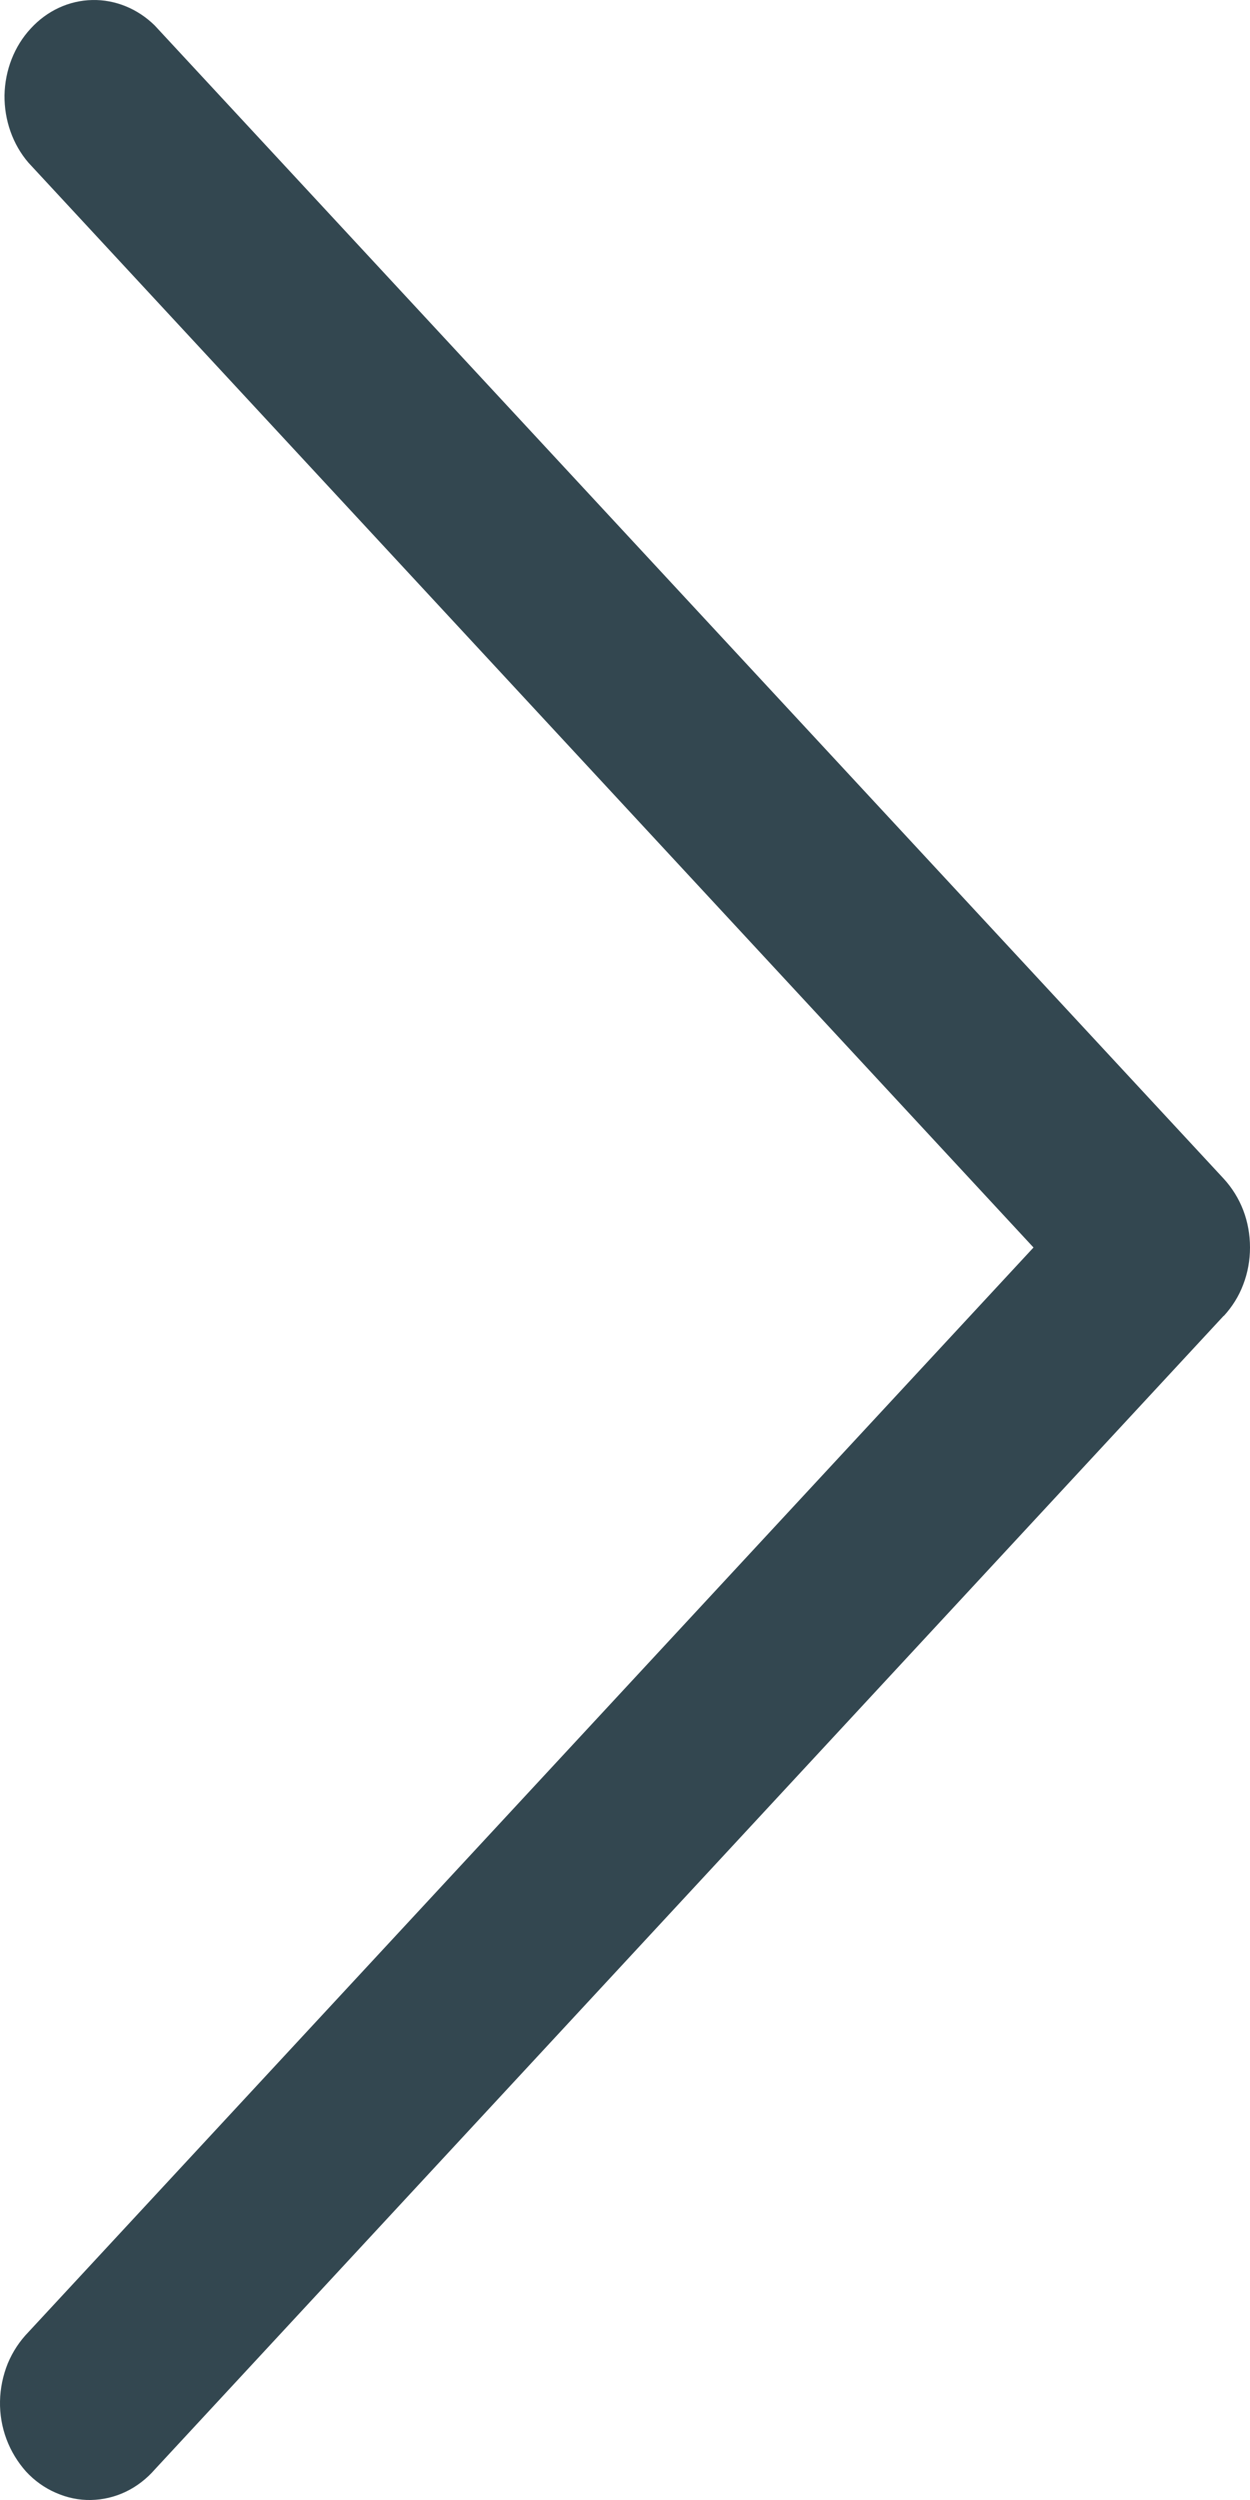 <svg width="5" height="10" viewBox="0 0 5 10" fill="none" xmlns="http://www.w3.org/2000/svg">
<path d="M4.895 5.263L0.62 9.877C0.587 9.915 0.547 9.946 0.503 9.967C0.459 9.988 0.412 9.999 0.364 10C0.316 10.001 0.268 9.991 0.223 9.971C0.179 9.952 0.138 9.923 0.104 9.886C0.071 9.849 0.044 9.805 0.026 9.757C0.008 9.709 -0.001 9.657 6.74733e-05 9.605C0.001 9.553 0.012 9.501 0.031 9.454C0.051 9.406 0.079 9.364 0.114 9.328L4.134 4.99L0.114 0.651C0.051 0.578 0.017 0.481 0.018 0.381C0.02 0.281 0.057 0.185 0.123 0.114C0.188 0.043 0.276 0.002 0.369 9.05991e-05C0.461 -0.002 0.551 0.035 0.619 0.102L4.895 4.715C4.928 4.751 4.955 4.794 4.973 4.841C4.991 4.888 5 4.939 5 4.99C5 5.041 4.991 5.091 4.973 5.138C4.955 5.186 4.928 5.228 4.895 5.264L4.895 5.263Z" fill="#334750"/>
</svg>

